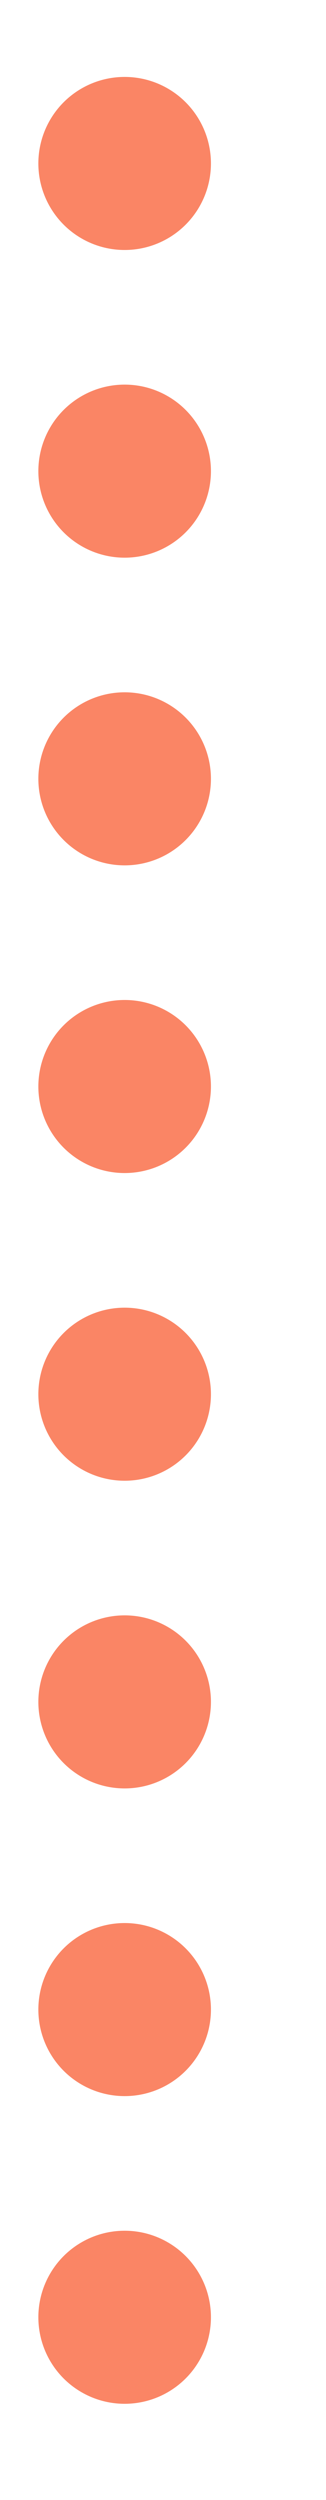 <svg xmlns="http://www.w3.org/2000/svg" xmlns:xlink="http://www.w3.org/1999/xlink" width="17" height="130" viewBox="0 0 17 130"><defs><style>.a{fill:none;}.b{clip-path:url(#a);}.c{fill:#FA8565;}</style><clipPath id="a"><rect class="a" width="17" height="130"/></clipPath></defs><g class="b"><g transform="translate(-43 -624)"><circle class="c" cx="4.5" cy="4.5" r="4.5" transform="translate(45 628)"/></g><g transform="translate(-43 -608)"><circle class="c" cx="4.5" cy="4.5" r="4.5" transform="translate(45 628)"/></g><g transform="translate(-43 -592)"><circle class="c" cx="4.5" cy="4.5" r="4.5" transform="translate(45 628)"/></g><g transform="translate(-43 -576)"><circle class="c" cx="4.5" cy="4.5" r="4.5" transform="translate(45 628)"/></g><g transform="translate(-43 -560)"><circle class="c" cx="4.5" cy="4.5" r="4.5" transform="translate(45 628)"/></g><g transform="translate(-43 -544)"><circle class="c" cx="4.5" cy="4.5" r="4.5" transform="translate(45 628)"/></g><g transform="translate(-43 -528)"><circle class="c" cx="4.5" cy="4.5" r="4.5" transform="translate(45 628)"/></g><g transform="translate(-43 -512)"><circle class="c" cx="4.5" cy="4.5" r="4.5" transform="translate(45 628)"/></g><g transform="translate(-43 -496)"><circle class="c" cx="4.5" cy="4.5" r="4.5" transform="translate(45 628)"/></g></g></svg>